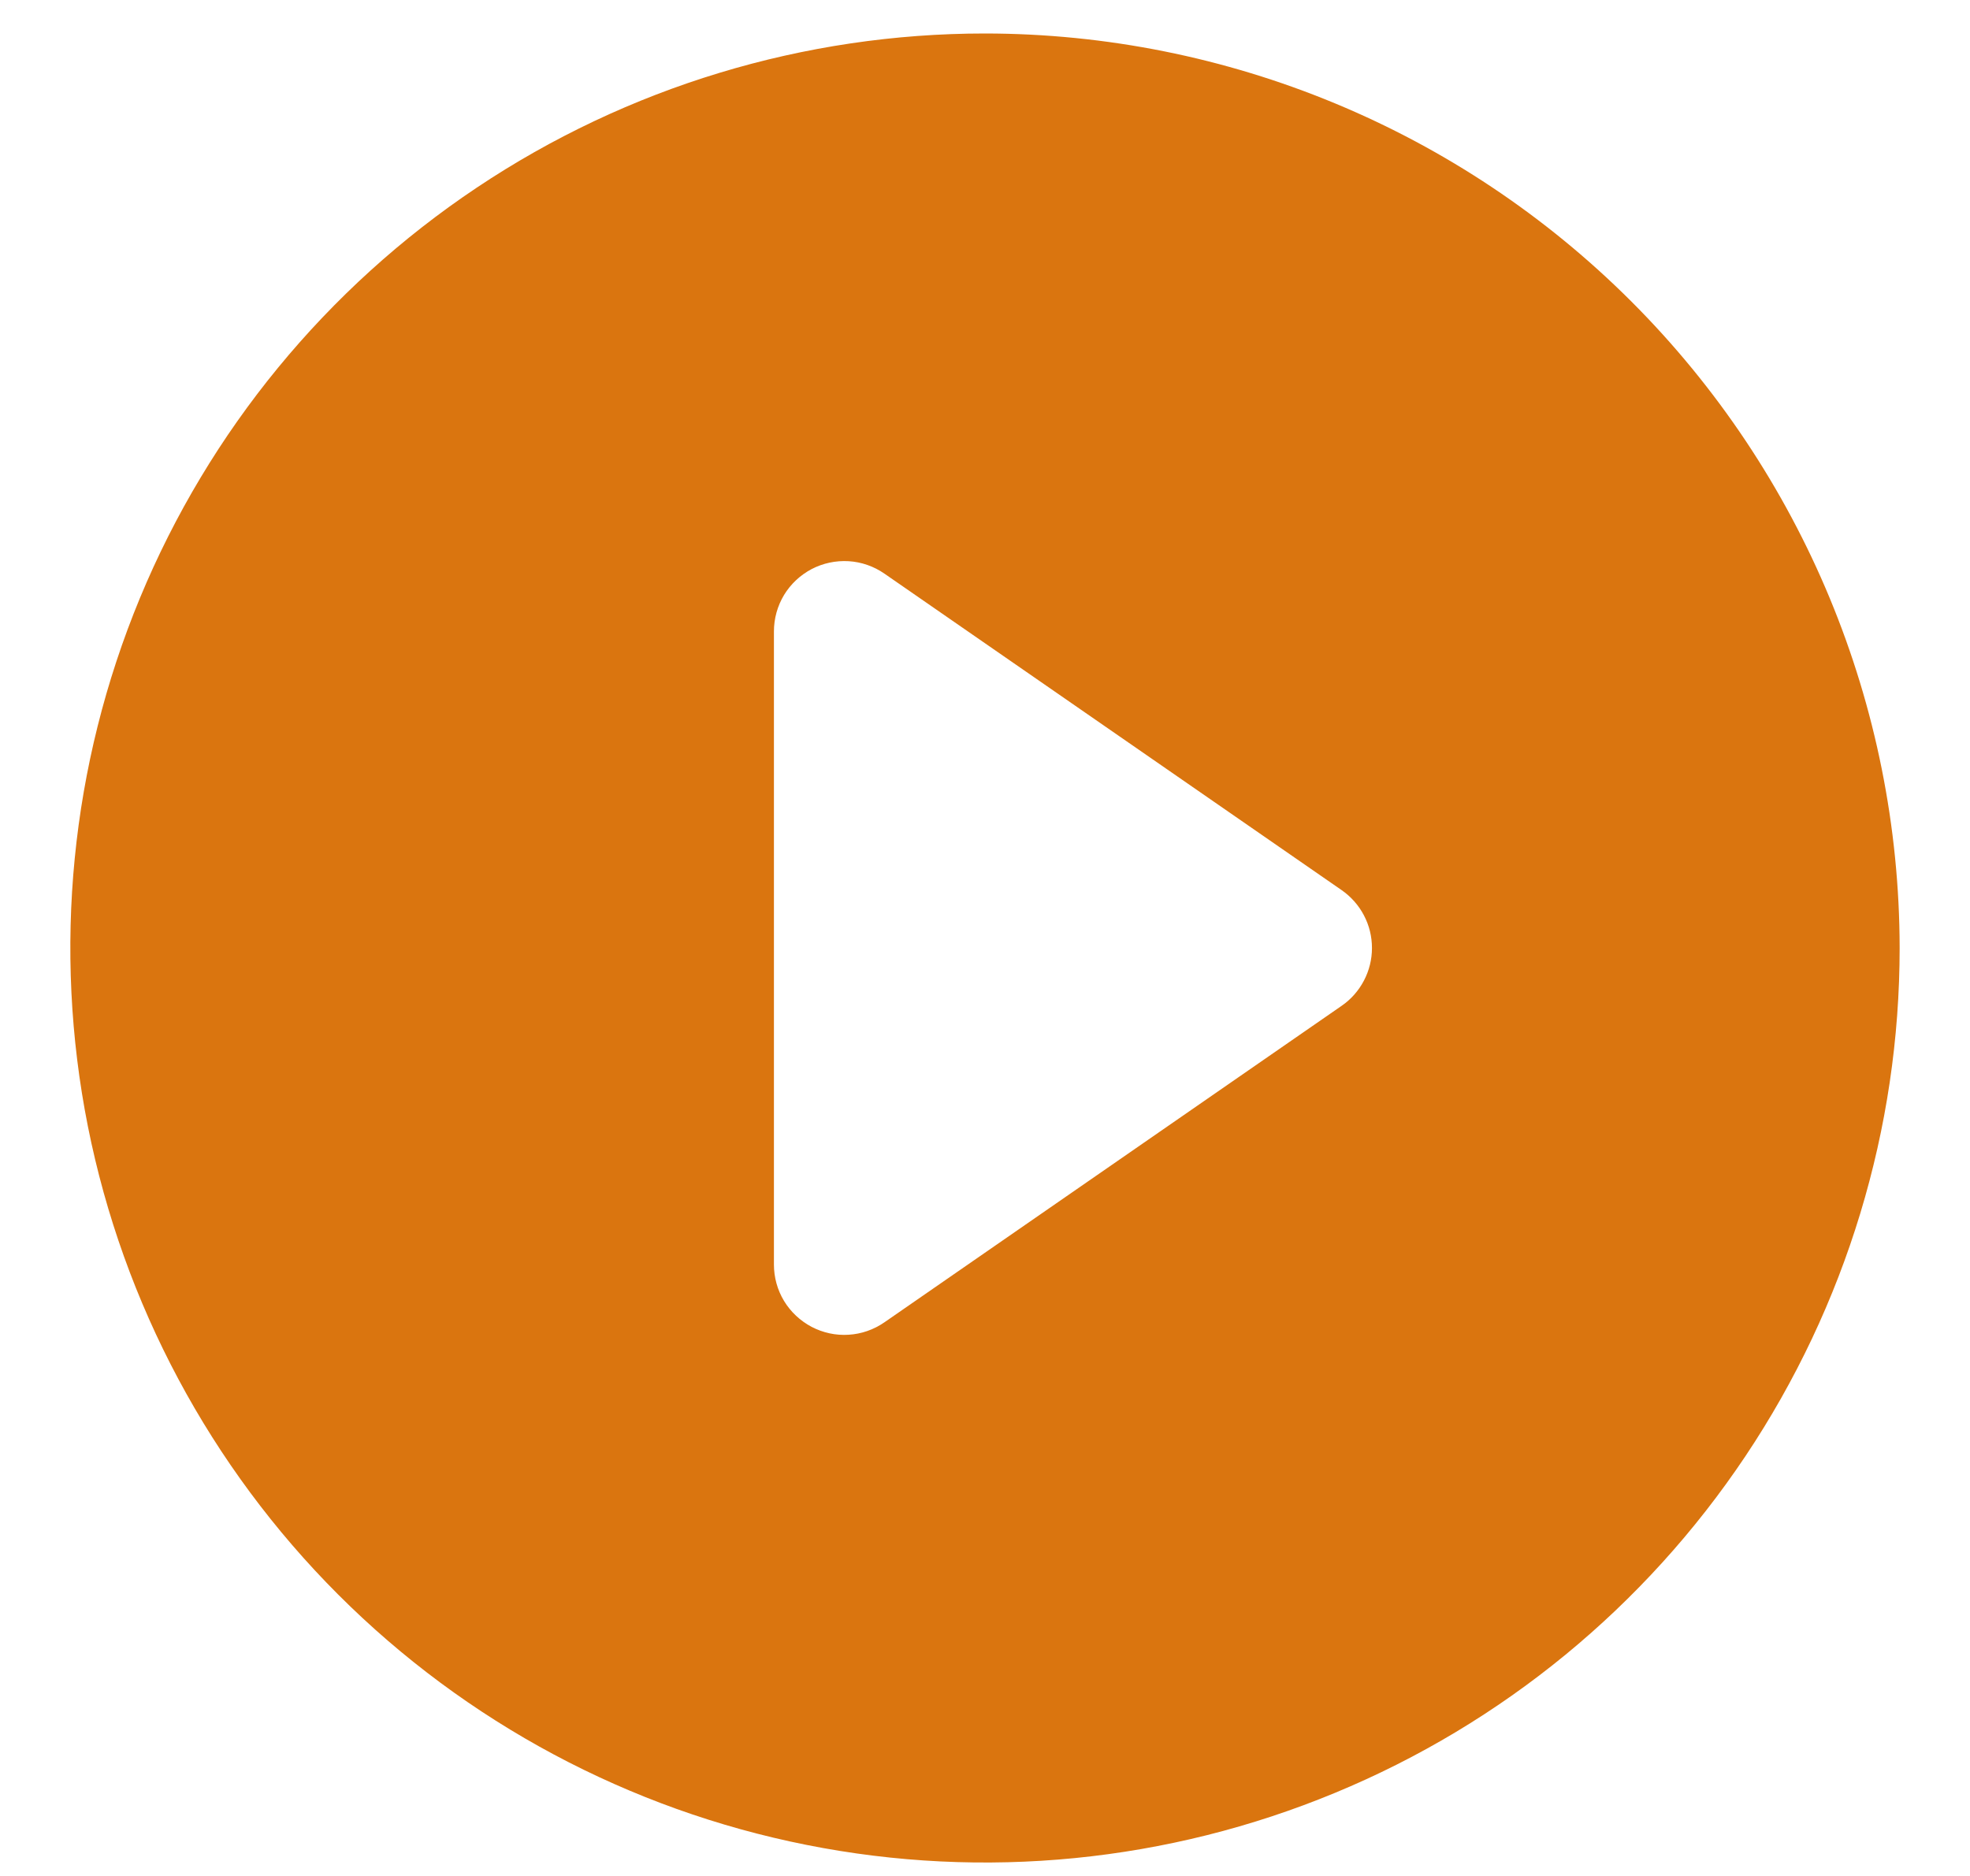 <svg width="21" height="20" viewBox="0 0 21 20" fill="none" xmlns="http://www.w3.org/2000/svg">
<path d="M10.5 0.357C8.572 0.357 6.687 0.928 5.083 2C3.48 3.071 2.23 4.594 1.492 6.375C0.754 8.157 0.561 10.117 0.937 12.009C1.314 13.9 2.242 15.637 3.606 17.001C4.969 18.364 6.707 19.293 8.598 19.669C10.489 20.046 12.45 19.852 14.231 19.114C16.013 18.377 17.535 17.127 18.607 15.523C19.678 13.92 20.25 12.035 20.25 10.107C20.247 7.522 19.219 5.043 17.391 3.215C15.563 1.387 13.085 0.359 10.5 0.357ZM14.302 10.723L9.427 14.098C9.314 14.176 9.182 14.222 9.046 14.23C8.909 14.239 8.773 14.209 8.652 14.146C8.531 14.082 8.429 13.987 8.358 13.87C8.287 13.753 8.25 13.618 8.25 13.482V6.732C8.25 6.595 8.287 6.461 8.358 6.343C8.429 6.226 8.531 6.131 8.652 6.067C8.773 6.004 8.909 5.975 9.046 5.983C9.182 5.991 9.314 6.037 9.427 6.115L14.302 9.49C14.401 9.559 14.483 9.651 14.539 9.758C14.596 9.866 14.625 9.985 14.625 10.107C14.625 10.228 14.596 10.347 14.539 10.455C14.483 10.562 14.401 10.655 14.302 10.723Z" fill="#DA750F"/>
</svg>
